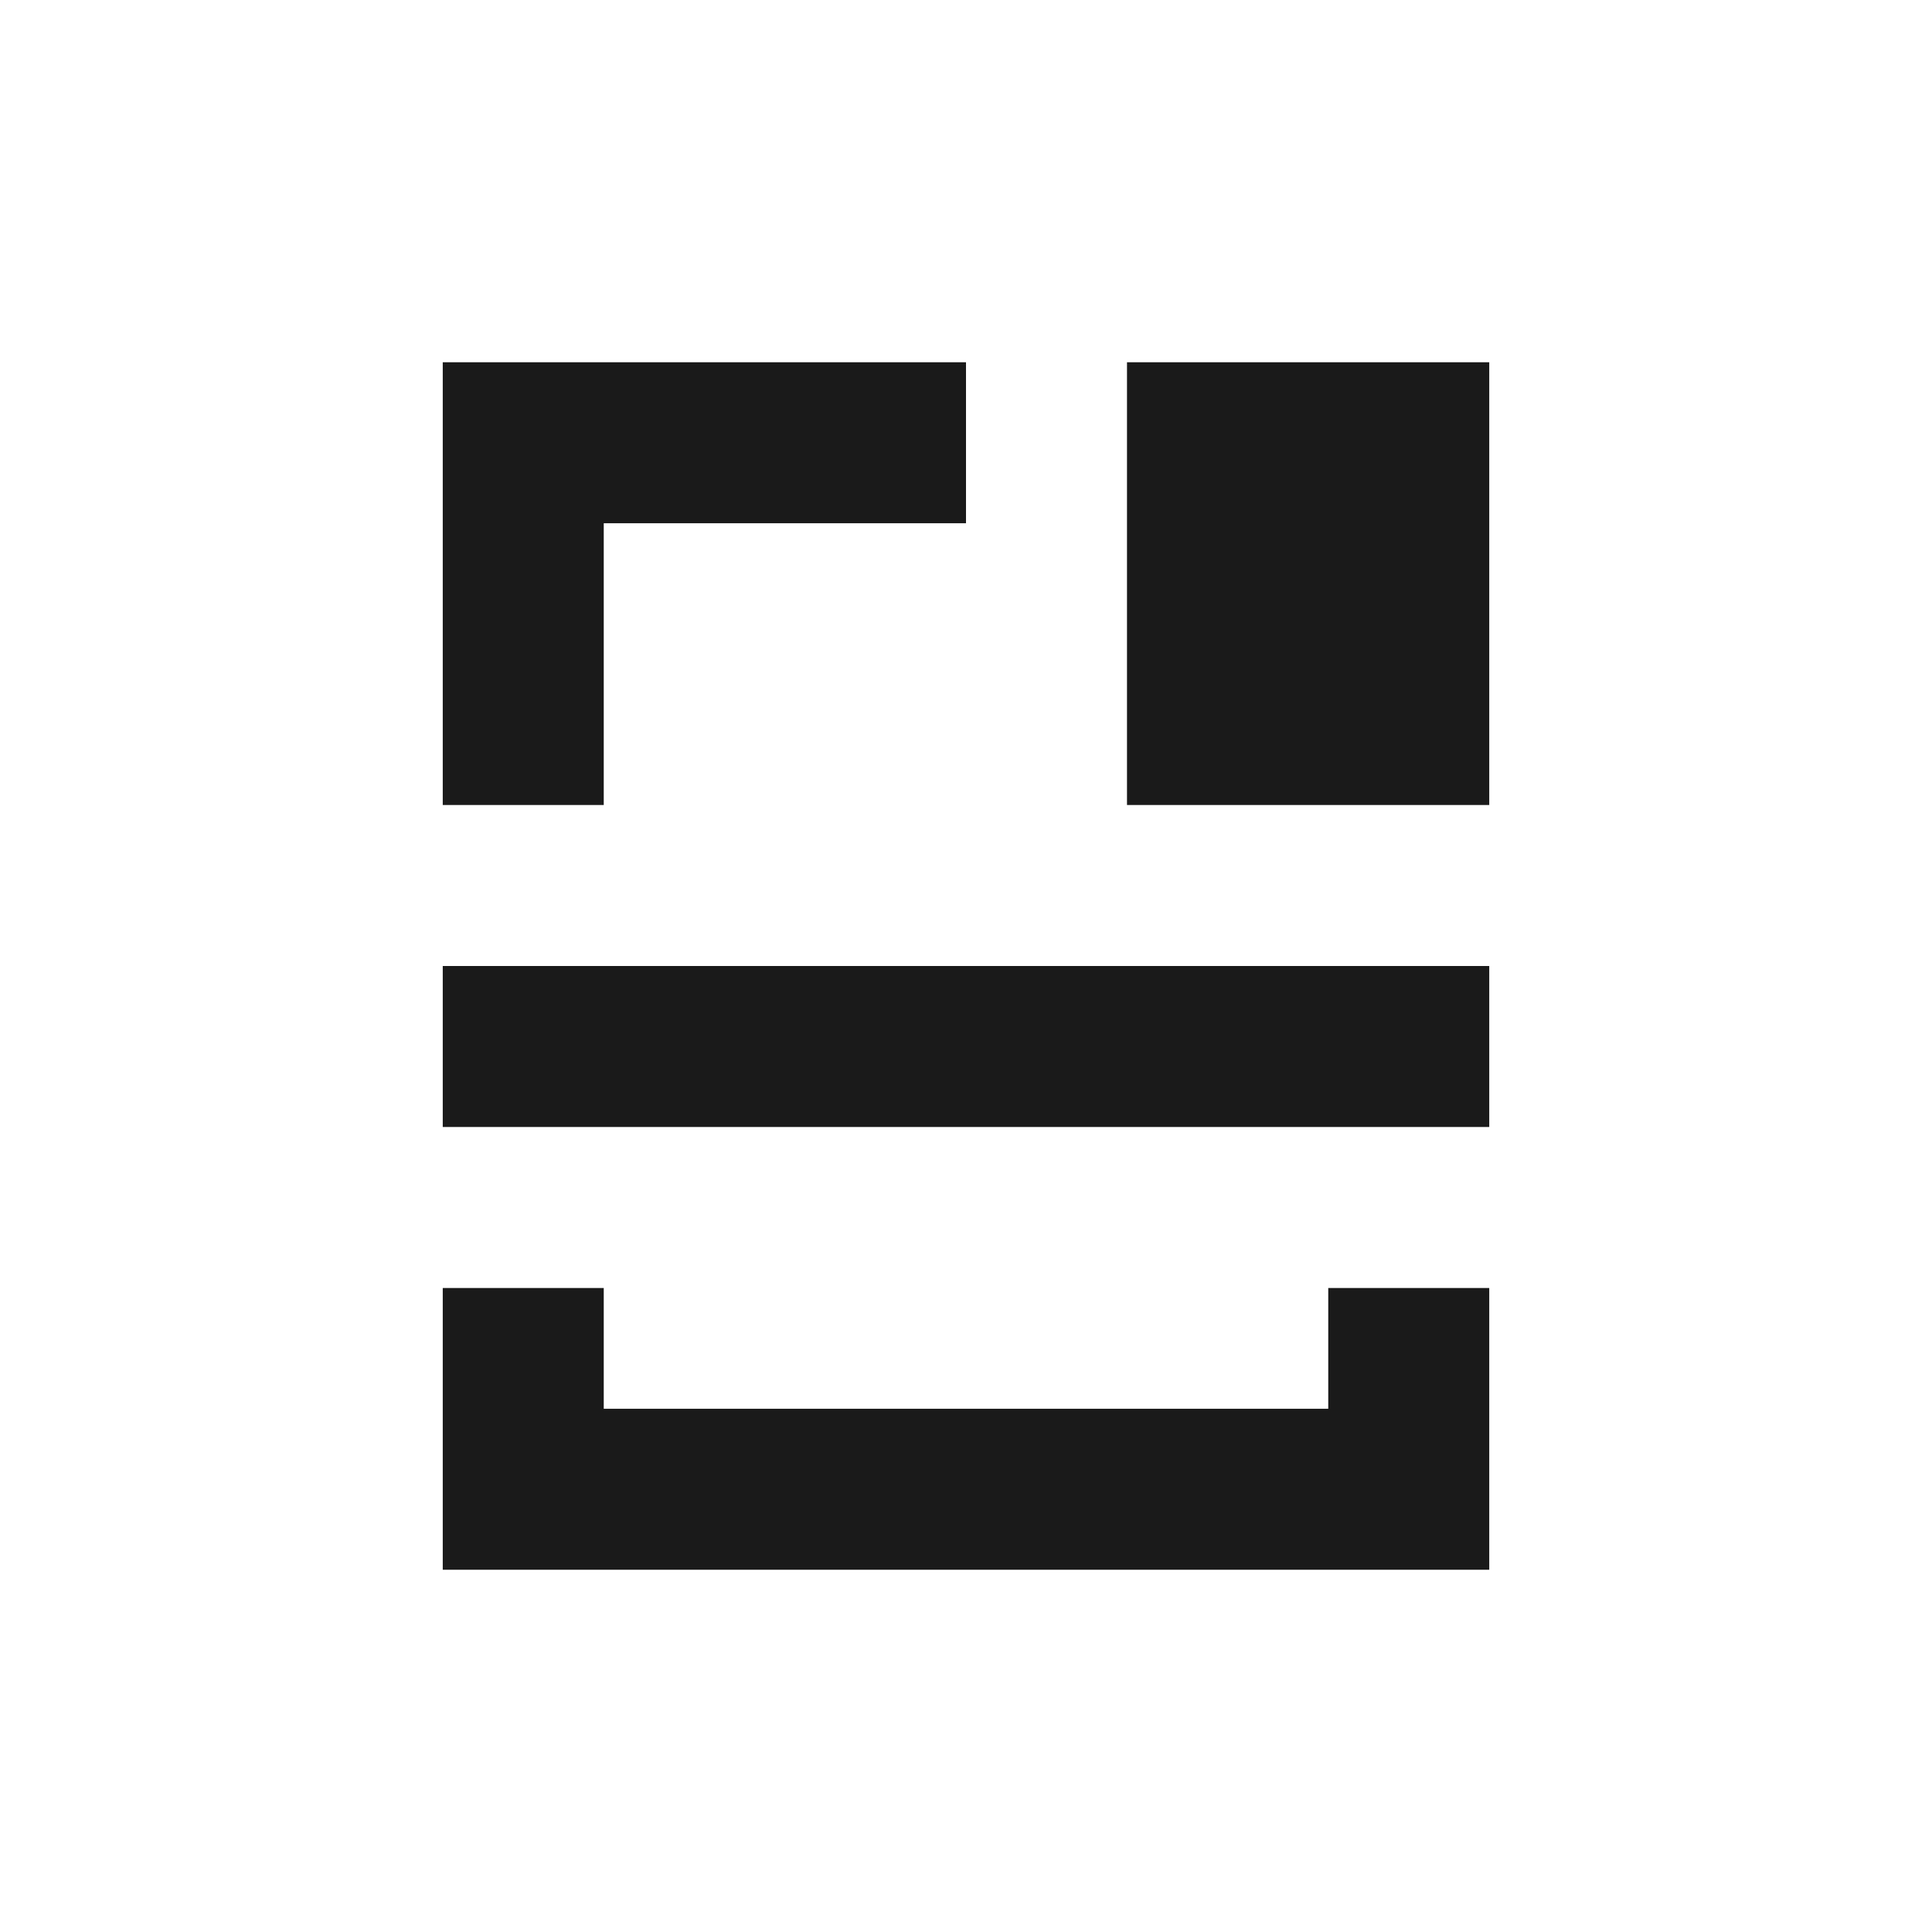 <?xml version="1.0" encoding="UTF-8" standalone="no"?>
<!-- Created with Inkscape (http://www.inkscape.org/) -->

<svg
   xmlns:dc="http://purl.org/dc/elements/1.1/"
   xmlns:cc="http://creativecommons.org/ns#"
   xmlns:rdf="http://www.w3.org/1999/02/22-rdf-syntax-ns#"
   xmlns:svg="http://www.w3.org/2000/svg"
   xmlns="http://www.w3.org/2000/svg"
   xmlns:sodipodi="http://sodipodi.sourceforge.net/DTD/sodipodi-0.dtd"
   xmlns:inkscape="http://www.inkscape.org/namespaces/inkscape"
   width="48"
   height="48"
   id="svg3815"
   version="1.1"
   inkscape:version="0.48.4 r9939"
   sodipodi:docname="edit-cut.svg">
  <defs
     id="defs3817" />
  <sodipodi:namedview
     id="base"
     pagecolor="#ffffff"
     bordercolor="#666666"
     borderopacity="1.0"
     inkscape:pageopacity="0.0"
     inkscape:pageshadow="2"
     inkscape:zoom="16.301626"
     inkscape:cx="26.068622"
     inkscape:cy="29.542393"
     inkscape:document-units="px"
     inkscape:current-layer="layer1"
     showgrid="false"
     fit-margin-top="0"
     fit-margin-left="0"
     fit-margin-right="0"
     fit-margin-bottom="0"
     inkscape:window-width="1680"
     inkscape:window-height="991"
     inkscape:window-x="0"
     inkscape:window-y="-3"
     inkscape:window-maximized="1"
     showguides="true">
    <sodipodi:guide
       position="9,39"
       orientation="30,0"
       id="guide3262" />
    <sodipodi:guide
       position="9,9"
       orientation="0,30"
       id="guide3264" />
    <sodipodi:guide
       position="39,9"
       orientation="-30,0"
       id="guide3266" />
    <sodipodi:guide
       position="39,39"
       orientation="0,-30"
       id="guide3268" />
    <sodipodi:guide
       position="28,28"
       orientation="-11,0"
       id="guide3323" />
    <sodipodi:guide
       position="28,39"
       orientation="0,9"
       id="guide3325" />
    <sodipodi:guide
       position="37,39"
       orientation="11,0"
       id="guide3327" />
    <sodipodi:guide
       position="37,28"
       orientation="0,-9"
       id="guide3329" />
    <sodipodi:guide
       position="9,23"
       orientation="-2,0"
       id="guide3331" />
    <sodipodi:guide
       position="11,25"
       orientation="2,0"
       id="guide3335" />
    <sodipodi:guide
       position="37,23"
       orientation="-2,0"
       id="guide3339" />
    <sodipodi:guide
       position="39,25"
       orientation="2,0"
       id="guide3343" />
    <sodipodi:guide
       position="24,39"
       orientation="11,0"
       id="guide3357" />
    <sodipodi:guide
       position="24,28"
       orientation="0,4"
       id="guide3359" />
    <sodipodi:guide
       position="28,28"
       orientation="-11,0"
       id="guide3361" />
    <sodipodi:guide
       position="28,39"
       orientation="0,-4"
       id="guide3363" />
    <sodipodi:guide
       position="24,24"
       orientation="0,13"
       id="guide3365" />
    <sodipodi:guide
       position="37,24"
       orientation="-4,0"
       id="guide3367" />
    <sodipodi:guide
       position="37,28"
       orientation="0,-13"
       id="guide3369" />
    <sodipodi:guide
       position="24,28"
       orientation="4,0"
       id="guide3371" />
  </sodipodi:namedview>
  <g
     inkscape:label="Capa 1"
     inkscape:groupmode="layer"
     id="layer1"
     transform="translate(-461.714,-499.791)">
    <path
       style="fill:#1a1a1a;fill-opacity:1;fill-rule:evenodd;stroke:none"
       d="M 11 9 L 11 20 L 15 20 L 15 13 L 24 13 L 24 9 L 11 9 z M 28 9 L 28 20 L 37 20 L 37 9 L 28 9 z M 11 24 L 11 28 L 37 28 L 37 24 L 11 24 z M 11 32 L 11 39 L 37 39 L 37 32 L 33 32 L 33 35 L 15 35 L 15 32 L 11 32 z "
       transform="translate(461.714,499.791)"
       id="path3291" />
  </g>
</svg>
